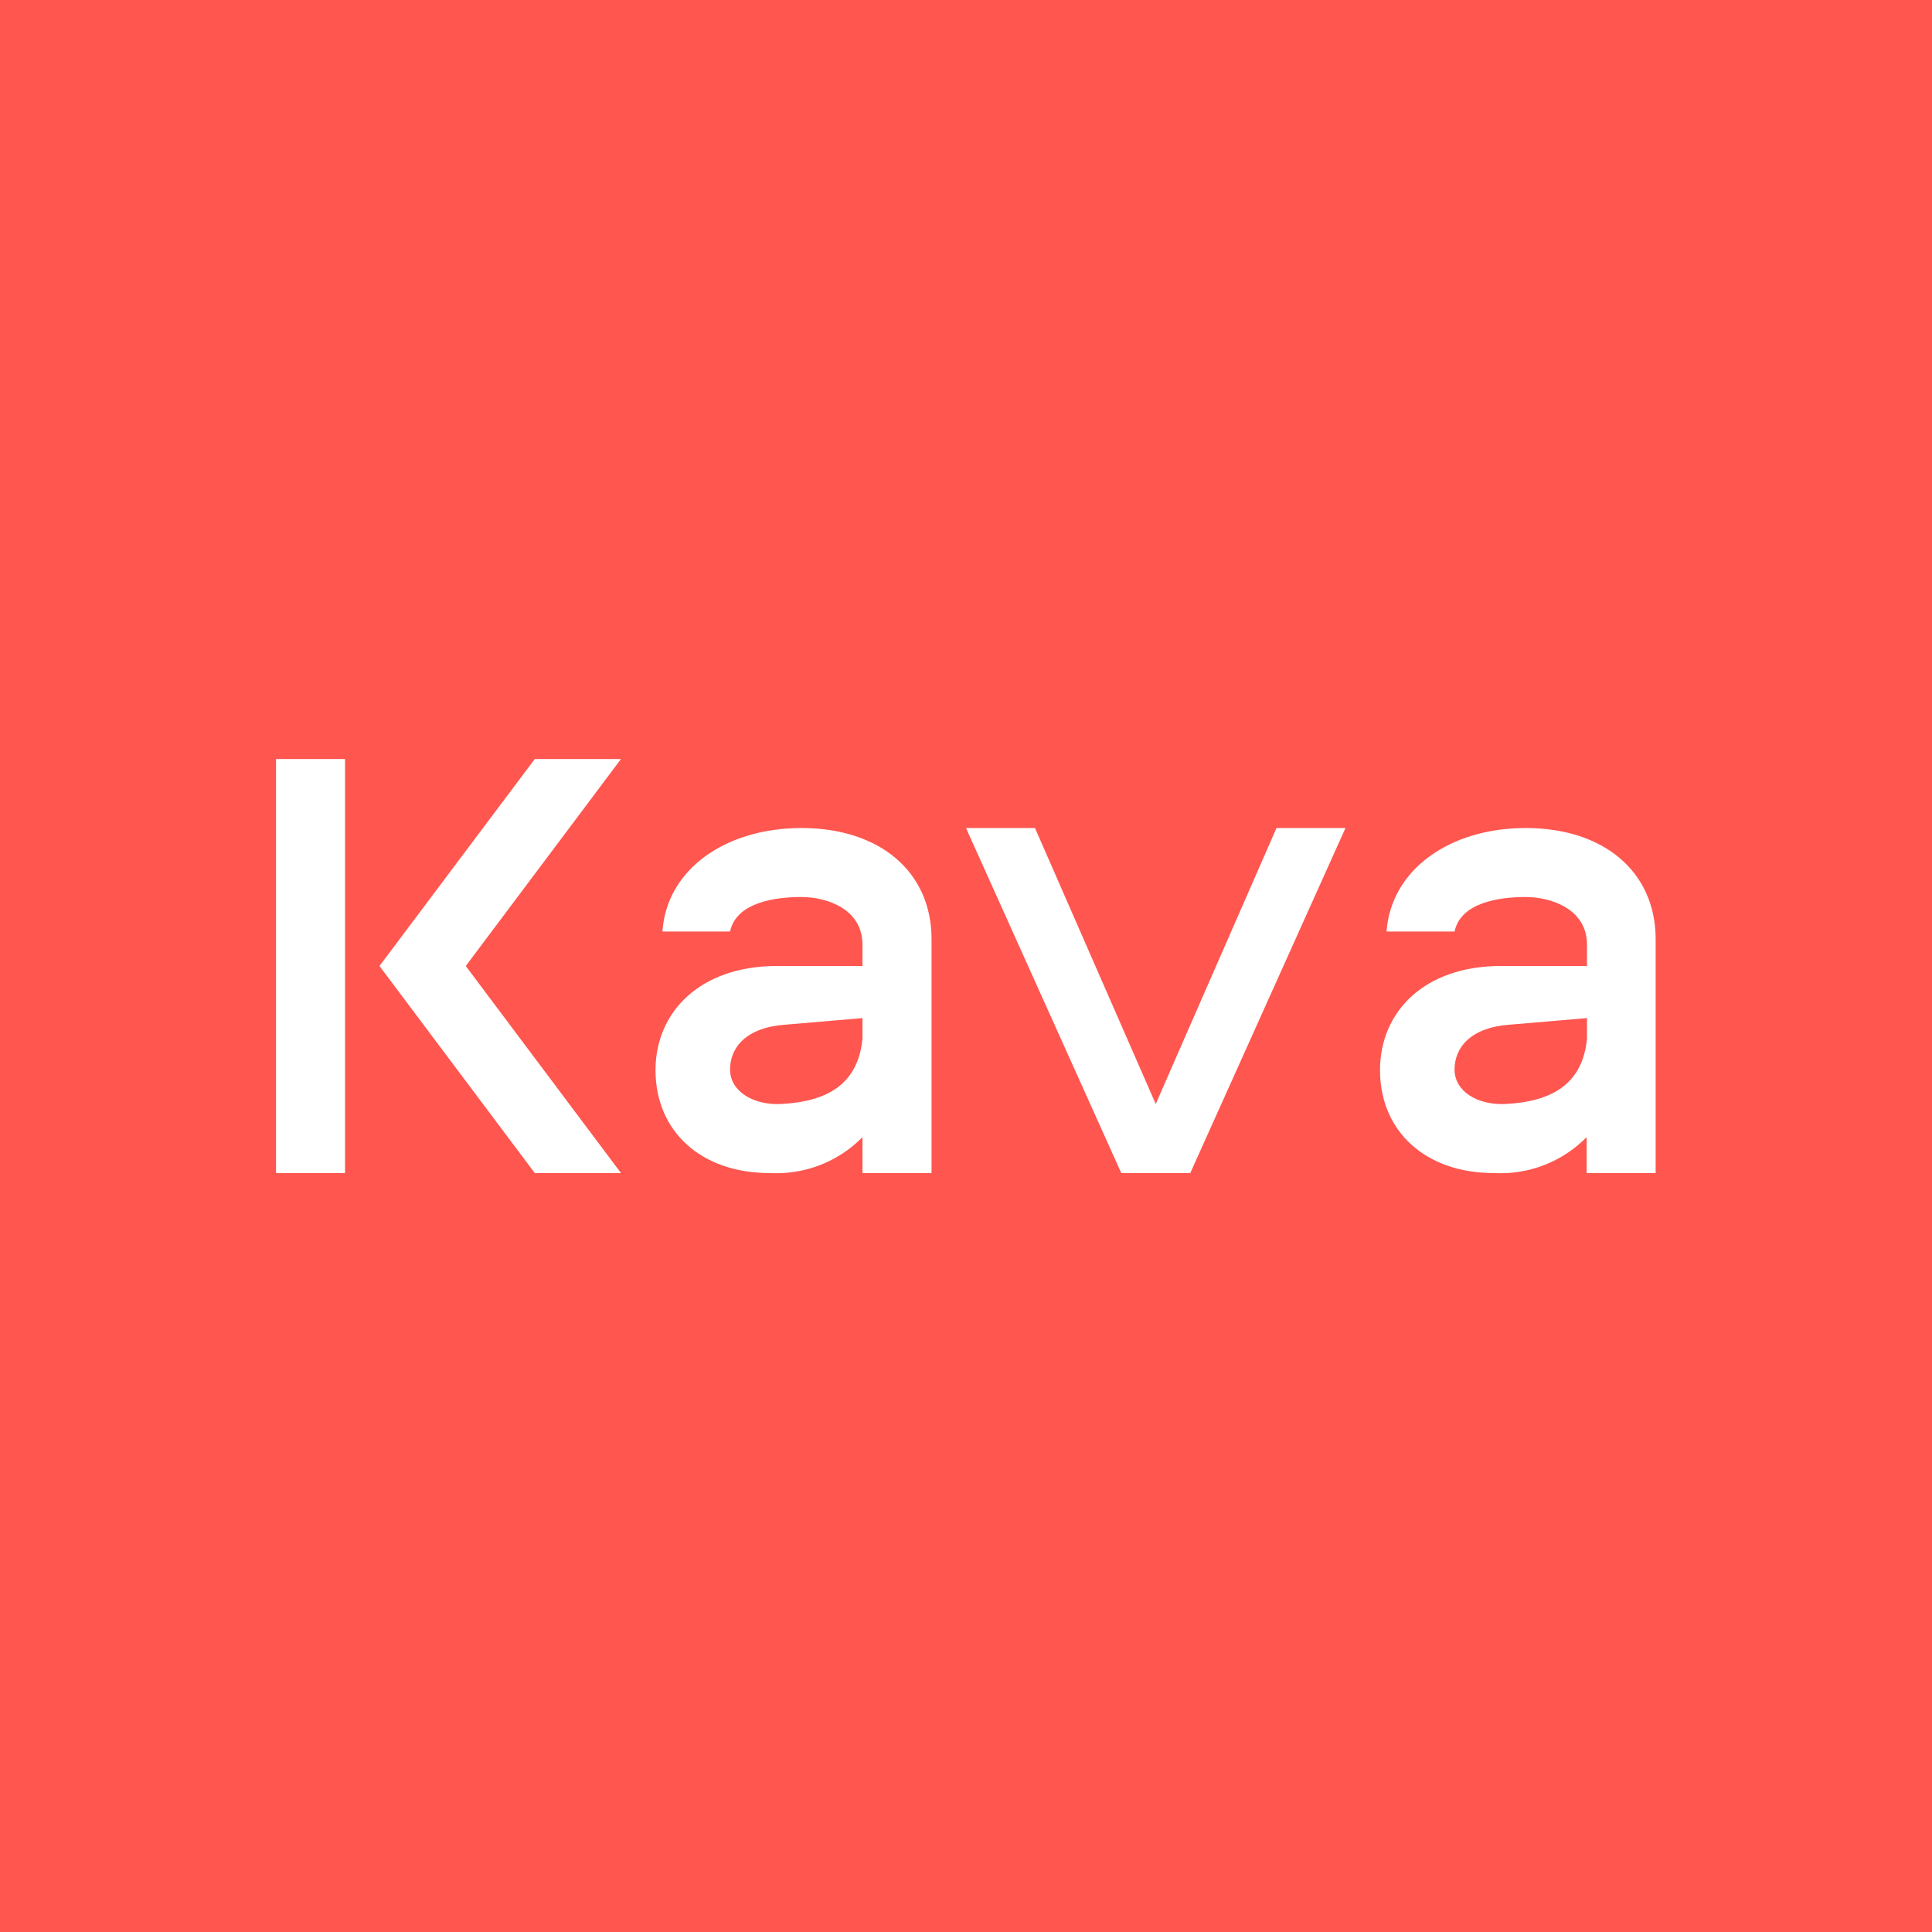 <svg width="24" height="24" viewBox="0 0 24 24" fill="none" xmlns="http://www.w3.org/2000/svg">
<rect x="0" y="0" width="24" height="24" fill="#333333" stroke="none"/>
<g clip-path="url(#clip0_31_12404)">
<path d="M0 0H24V24H0V0Z" fill="#FF564F"/>
<path d="M15.857 10.286H16.714L14.786 14.572H13.929L12 10.286H12.857L14.357 13.714L15.857 10.286ZM4.286 14.572V9.429H3.429V14.572H4.286ZM6.643 14.572L4.714 12L6.643 9.429H7.714L5.786 12L7.714 14.572H6.643ZM9.956 10.286C9.013 10.286 8.28 10.8 8.229 11.572H9.069C9.146 11.207 9.634 11.143 9.956 11.143C10.273 11.143 10.714 11.293 10.714 11.734V12H9.647C8.7 12 8.143 12.57 8.143 13.294C8.143 14.057 8.713 14.572 9.557 14.572C9.771 14.584 9.984 14.551 10.184 14.474C10.384 14.397 10.565 14.278 10.714 14.126V14.572H11.572V11.666C11.572 10.83 10.929 10.286 9.956 10.286ZM10.714 12.647V12.904C10.659 13.462 10.286 13.684 9.703 13.714C9.364 13.732 9.069 13.56 9.069 13.286C9.069 13.012 9.27 12.763 9.754 12.729L10.714 12.647ZM18.952 10.286C18.013 10.286 17.28 10.8 17.224 11.572H18.069C18.146 11.207 18.634 11.143 18.952 11.143C19.269 11.143 19.714 11.293 19.714 11.734V12H18.643C17.692 12 17.143 12.57 17.143 13.294C17.143 14.057 17.713 14.572 18.553 14.572C18.767 14.584 18.98 14.551 19.18 14.474C19.379 14.397 19.56 14.278 19.71 14.126V14.572H20.567V11.666C20.567 10.83 19.924 10.286 18.952 10.286ZM19.714 12.647V12.904C19.659 13.462 19.286 13.684 18.703 13.714C18.36 13.732 18.069 13.56 18.069 13.286C18.069 13.012 18.27 12.763 18.754 12.729L19.714 12.647Z" fill="white"/>
</g>
<defs>
<clipPath id="clip0_31_12404">
<rect width="24" height="24" fill="white"/>
</clipPath>
</defs>
</svg>
